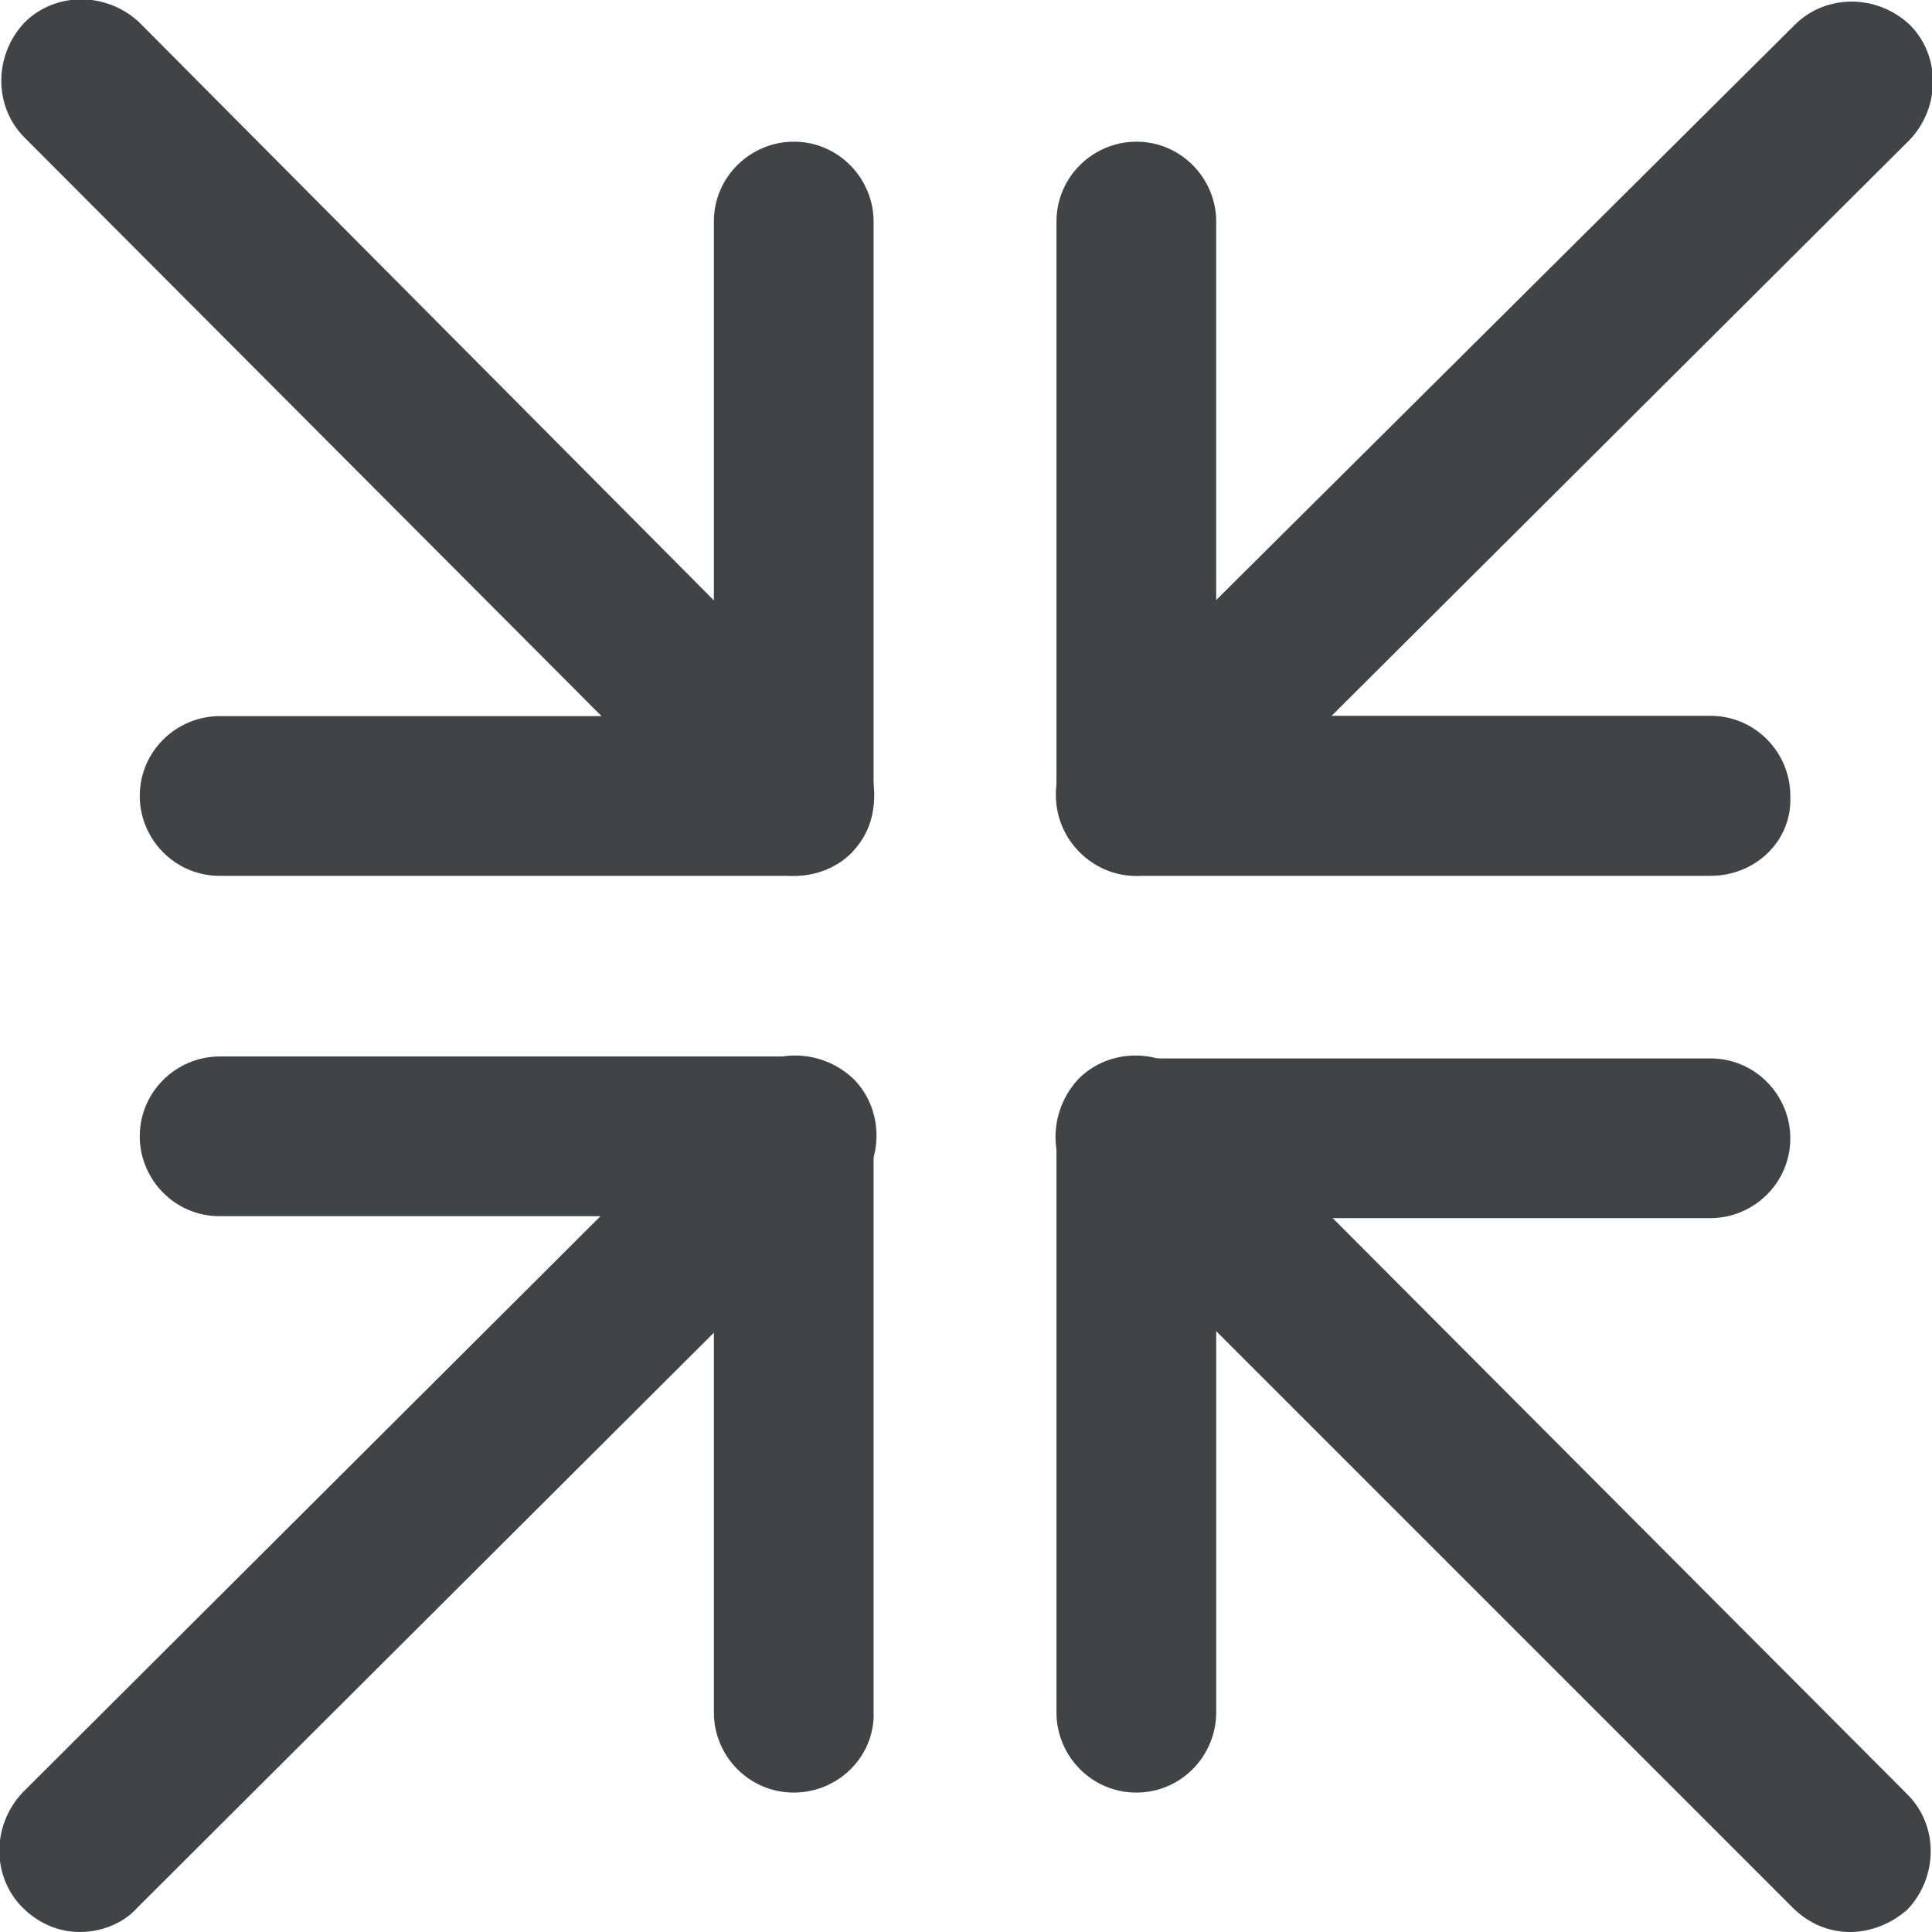 <svg xmlns="http://www.w3.org/2000/svg" viewBox="0 0 600 600"><path fill="#404447" d="M246.5 556.7c-14 0-24.8-11.5-24.8-24.8V377.7H68.2c-14 0-24.8-11.5-24.8-24.8 0-14 11.5-24.8 24.8-24.8h178.3c14 0 24.8 11.5 24.8 24.8v178.3c.7 14-10.8 25.5-24.8 25.5z"/><path fill="#404447" d="M24.8 600c-6.4 0-12.7-2.5-17.8-7.6-9.6-9.6-9.6-25.5 0-35.7L229.3 335c9.6-9.6 25.5-9.6 35.7 0 9.6 9.6 9.6 25.5 0 35.7L42.7 592.4c-4.5 5.1-11.5 7.6-17.9 7.6zM352.9 556.7c-14 0-24.8-11.5-24.8-24.8V353.5c0-14 11.5-24.8 24.8-24.8h178.3c14 0 24.8 11.5 24.8 24.8 0 14-11.5 24.8-24.8 24.8H377.7v153.5c0 13.4-10.8 24.9-24.8 24.9z"/><path fill="#404447" d="M574.5 600c-6.4 0-12.7-2.5-17.8-7.6L335 370.7c-9.6-9.6-9.6-25.5 0-35.7 9.6-9.6 25.5-9.6 35.7 0l221.7 222.3c9.6 9.6 9.6 25.5 0 35.7-5.1 4.5-11.5 7-17.9 7z"/><g><path fill="#404447" d="M531.2 272H352.9c-14 0-24.8-11.5-24.8-24.8V68.8c0-14 11.5-24.8 24.8-24.8 14 0 24.8 11.5 24.8 24.8v153.5h153.5c14 0 24.8 11.5 24.8 24.8.7 14-10.8 24.9-24.8 24.9z"/><path fill="#404447" d="M352.9 272c-6.4 0-12.7-2.5-17.8-7.6-9.6-9.6-9.6-25.5 0-35.7l222.3-221c9.6-9.6 25.5-9.6 35.7 0 9.6 9.6 9.6 25.5 0 35.7L370.7 265c-5.1 4.4-11.5 7-17.8 7z"/></g><g><path fill="#404447" d="M246.5 272H68.2c-14 0-24.8-11.5-24.8-24.8 0-14 11.5-24.8 24.8-24.8h153.5V68.8c0-14 11.5-24.8 24.8-24.8 14 0 24.8 11.5 24.8 24.8v178.3c.7 14-10.8 24.9-24.8 24.9z"/><path fill="#404447" d="M246.5 272c-6.4 0-12.7-2.5-17.8-7.6L7.6 42.7C-2 33.1-2 17.2 7.6 7c9.6-9.6 25.5-9.6 35.7 0l221 222.3c9.6 9.6 9.6 25.5 0 35.7-4.4 4.4-10.8 7-17.8 7z"/></g></svg>